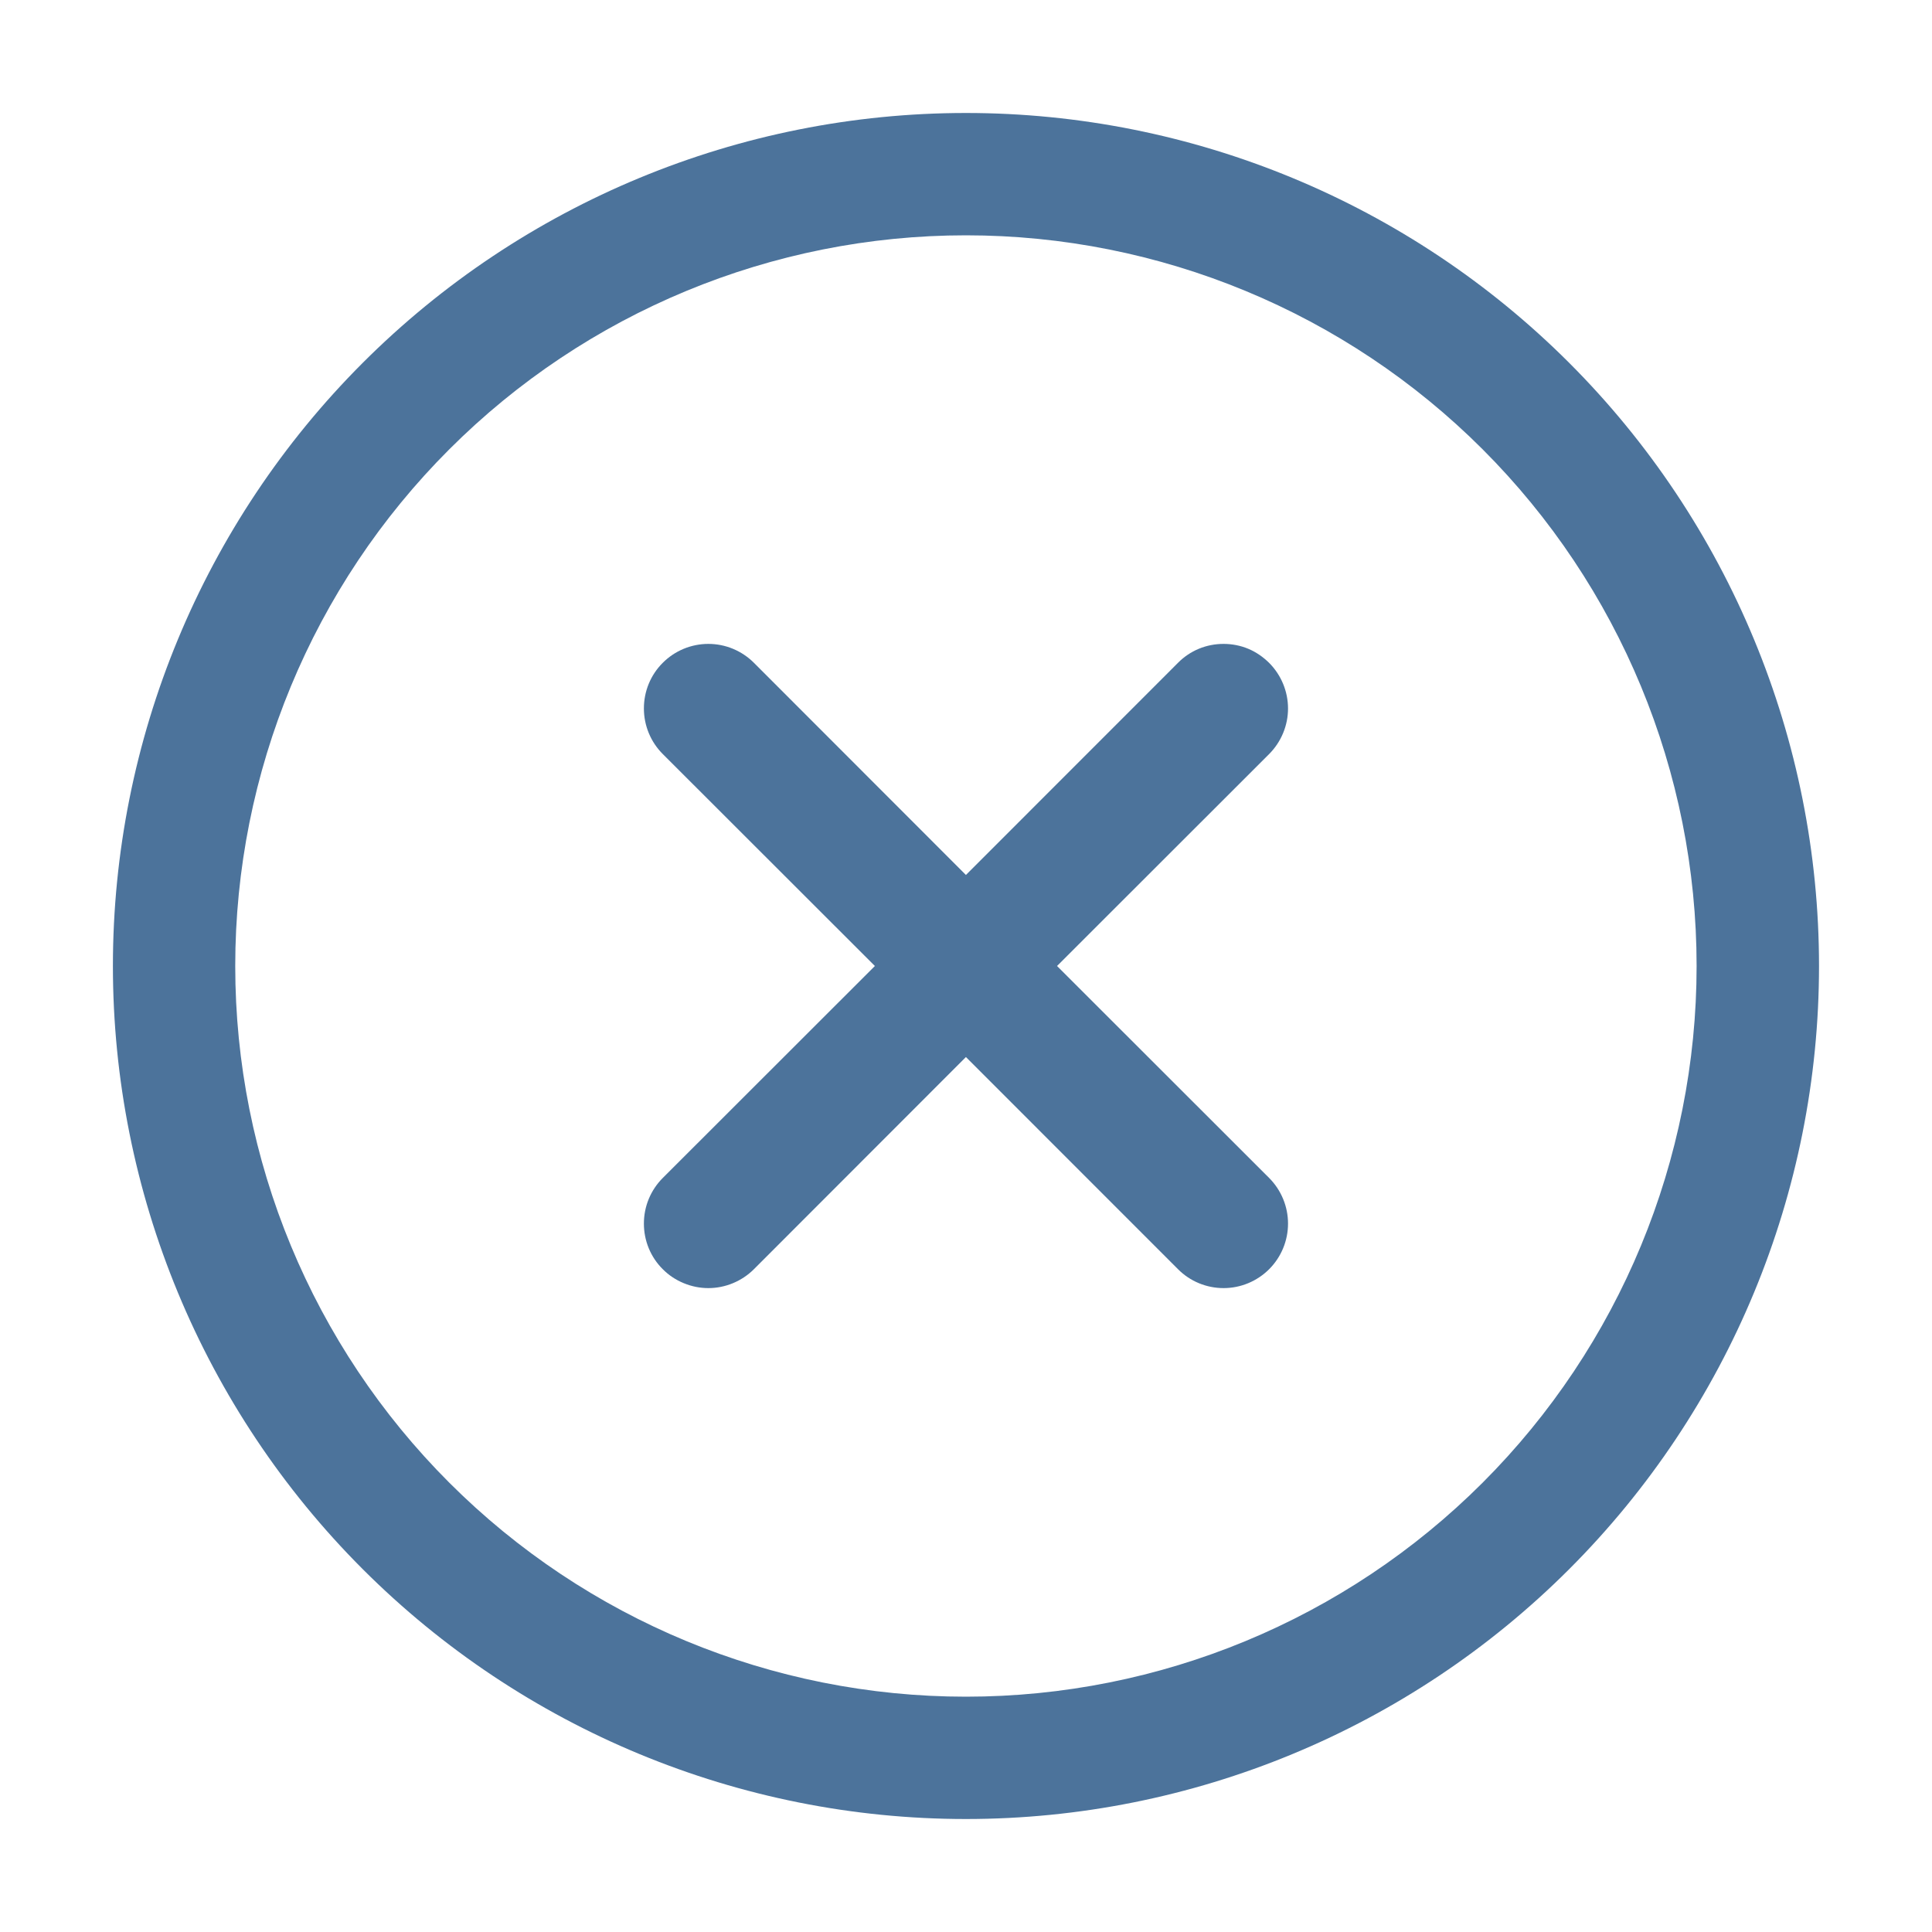 <svg width="25" height="25" viewBox="0 0 25 25" fill="none" xmlns="http://www.w3.org/2000/svg">
<path fill-rule="evenodd" clip-rule="evenodd" d="M1.461 12.5C1.461 9.572 2.624 6.765 4.694 4.695C6.764 2.625 9.572 1.462 12.499 1.462C15.427 1.462 18.235 2.625 20.305 4.695C22.375 6.765 23.538 9.572 23.538 12.5C23.538 15.428 22.375 18.235 20.305 20.305C18.235 22.375 15.427 23.538 12.499 23.538C9.572 23.538 6.764 22.375 4.694 20.305C2.624 18.235 1.461 15.428 1.461 12.5ZM12.499 3.045C9.992 3.045 7.587 4.041 5.814 5.814C4.04 7.587 3.044 9.992 3.044 12.5C3.044 15.008 4.04 17.413 5.814 19.186C7.587 20.959 9.992 21.955 12.499 21.955C15.007 21.955 17.412 20.959 19.185 19.186C20.958 17.413 21.954 15.008 21.954 12.5C21.954 9.992 20.958 7.587 19.185 5.814C17.412 4.041 15.007 3.045 12.499 3.045ZM16.423 8.578C16.579 8.735 16.667 8.947 16.667 9.168C16.667 9.388 16.579 9.6 16.423 9.757L13.678 12.5L16.423 15.243C16.579 15.4 16.667 15.612 16.667 15.833C16.667 16.055 16.579 16.267 16.423 16.423C16.266 16.58 16.054 16.668 15.833 16.668C15.611 16.668 15.399 16.58 15.243 16.423L12.499 13.678L9.756 16.423C9.678 16.501 9.586 16.562 9.485 16.604C9.384 16.646 9.276 16.668 9.166 16.668C9.056 16.668 8.948 16.646 8.847 16.604C8.745 16.562 8.653 16.501 8.576 16.423C8.498 16.346 8.437 16.254 8.395 16.153C8.353 16.051 8.332 15.943 8.332 15.833C8.332 15.724 8.353 15.615 8.395 15.514C8.437 15.413 8.498 15.321 8.576 15.243L11.321 12.5L8.576 9.757C8.419 9.6 8.332 9.388 8.332 9.167C8.332 8.945 8.419 8.733 8.576 8.577C8.732 8.42 8.945 8.332 9.166 8.332C9.387 8.332 9.599 8.42 9.756 8.577L12.499 11.322L15.243 8.577C15.32 8.499 15.412 8.437 15.513 8.395C15.614 8.353 15.723 8.332 15.833 8.332C15.942 8.332 16.051 8.353 16.152 8.395C16.253 8.437 16.345 8.501 16.423 8.578Z" fill="#4C739B"/>
</svg>
